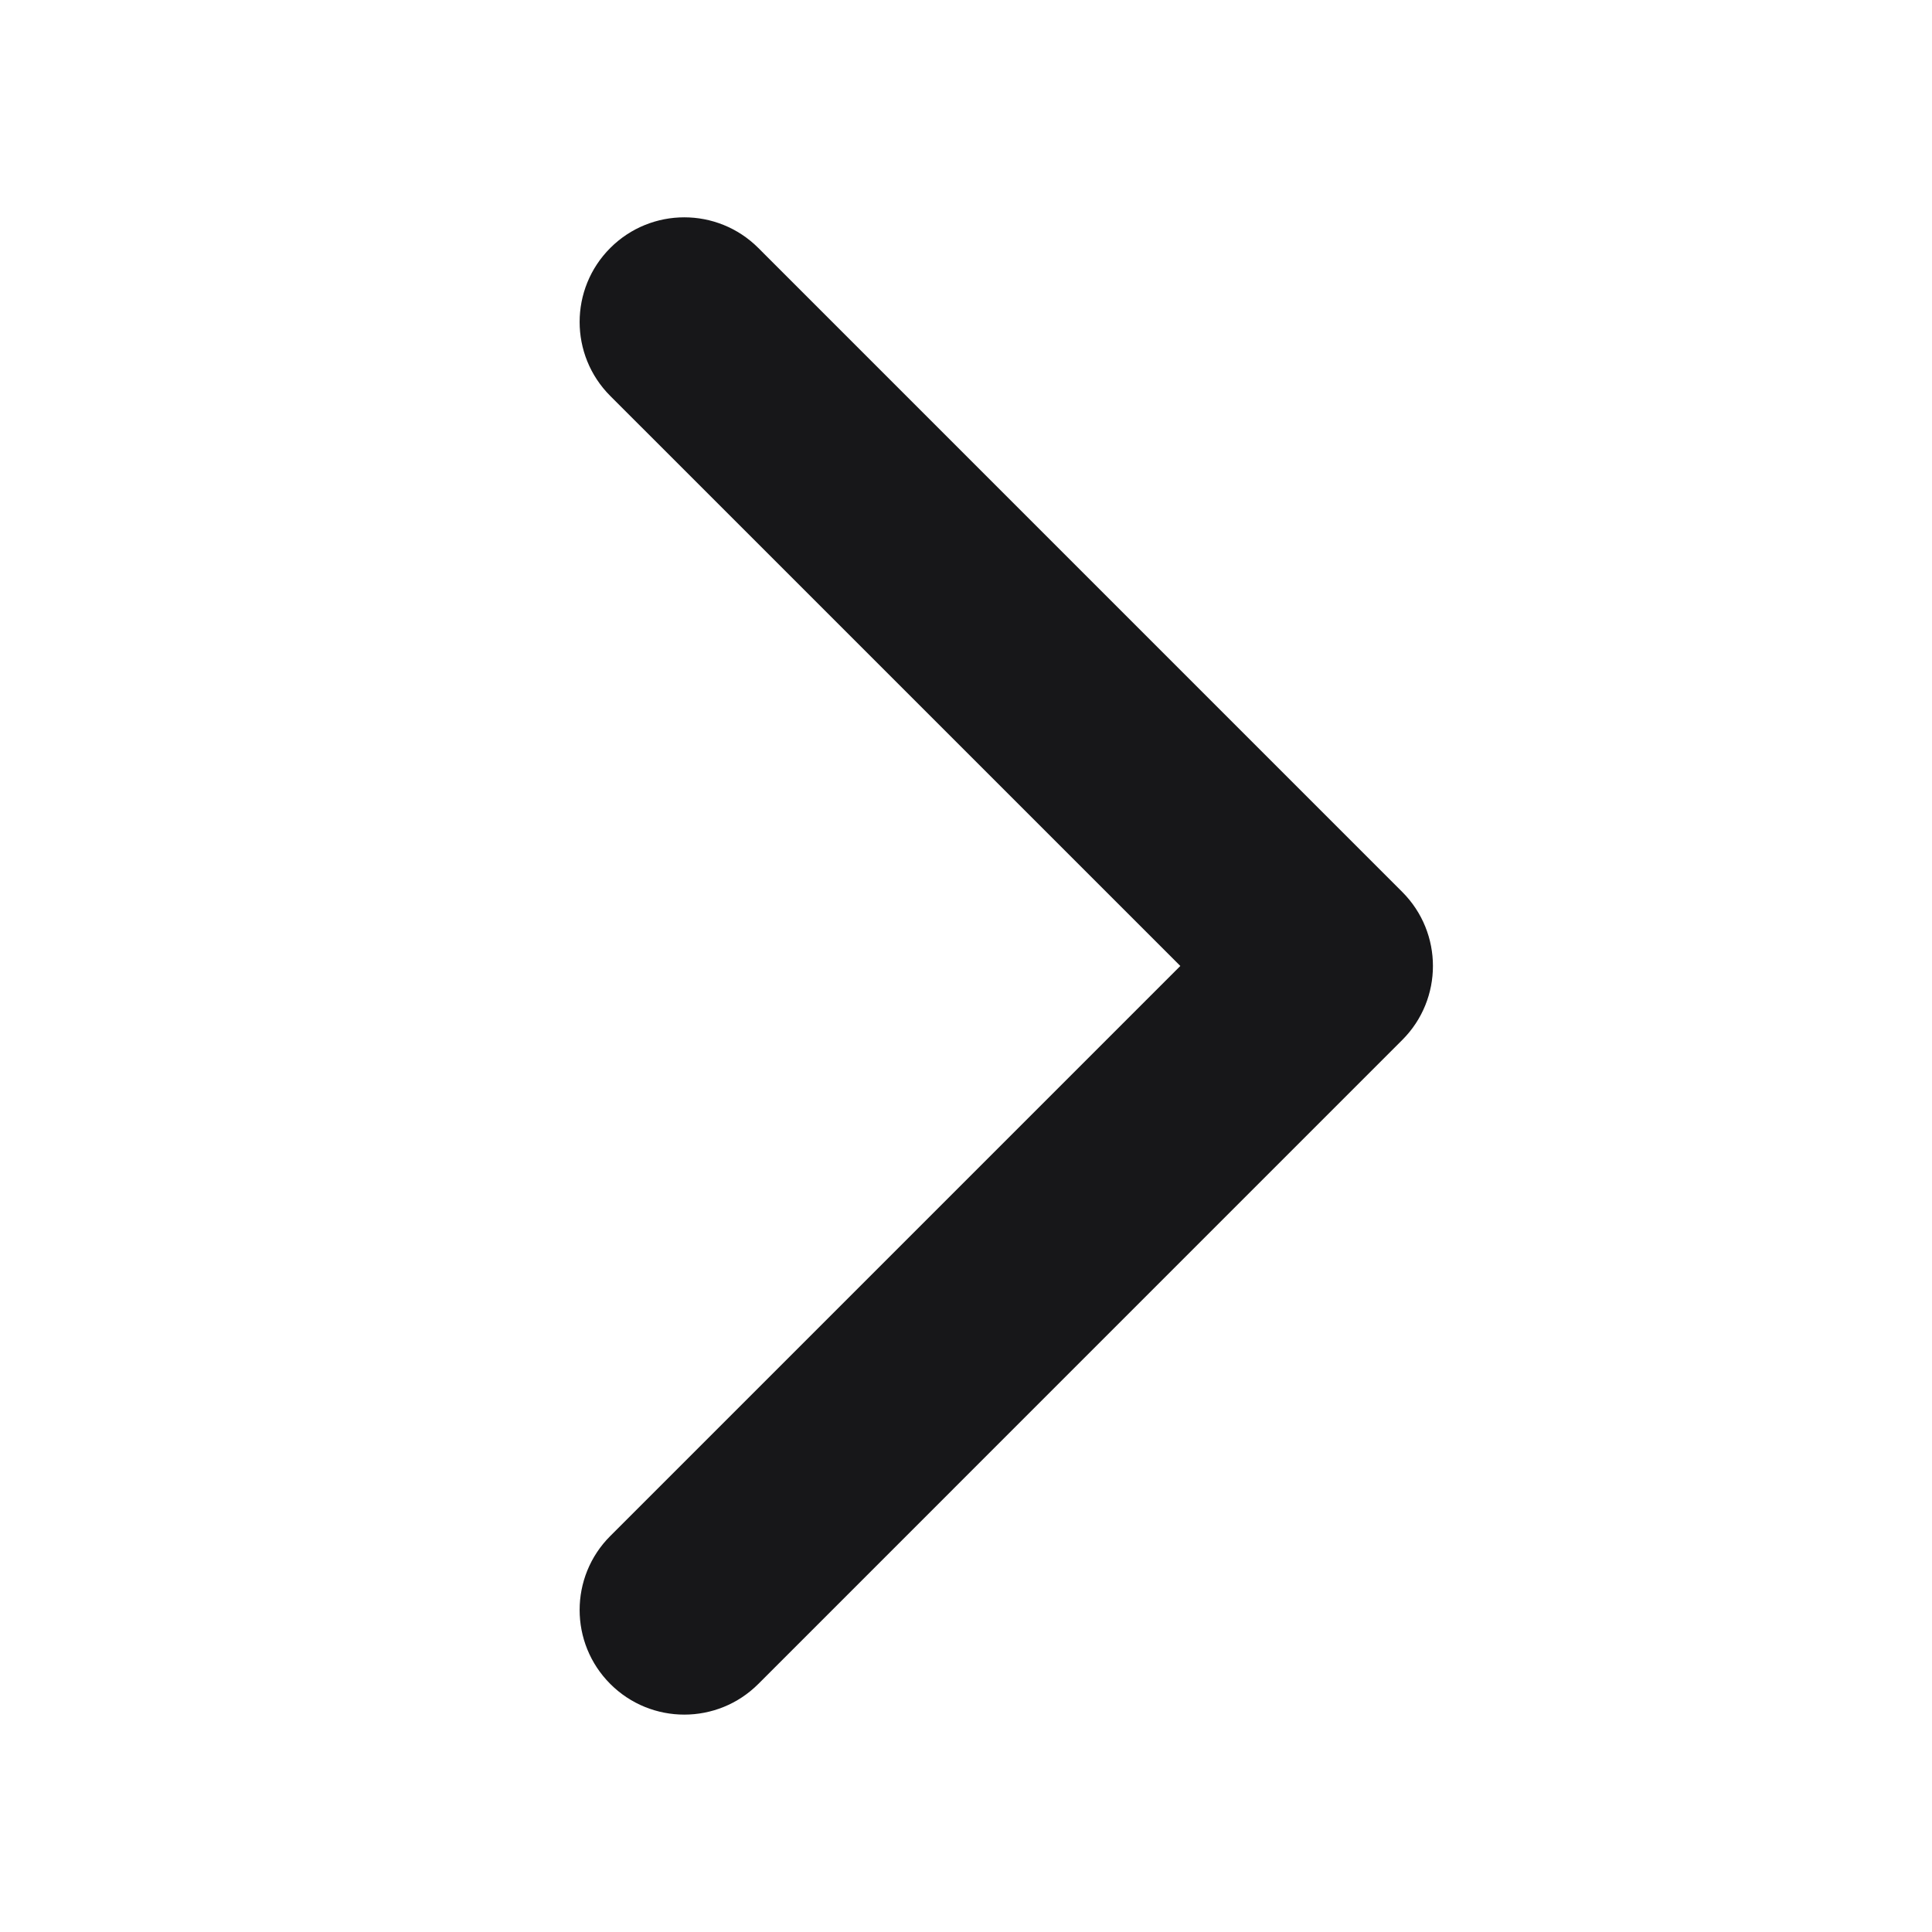 <svg width="44" height="44" viewBox="0 0 44 44" fill="none" xmlns="http://www.w3.org/2000/svg">
<g id="Shape">
<path id="Vector" d="M13.899 5.647C12.968 6.578 12.968 8.087 13.899 9.018L26.881 21.999L13.899 34.981C12.968 35.911 12.968 37.42 13.899 38.351C14.83 39.282 16.339 39.282 17.27 38.351L31.936 23.684C32.867 22.754 32.867 21.245 31.936 20.314L17.27 5.647C16.339 4.717 14.83 4.717 13.899 5.647Z" fill="#171719"/>
</g>
</svg>
